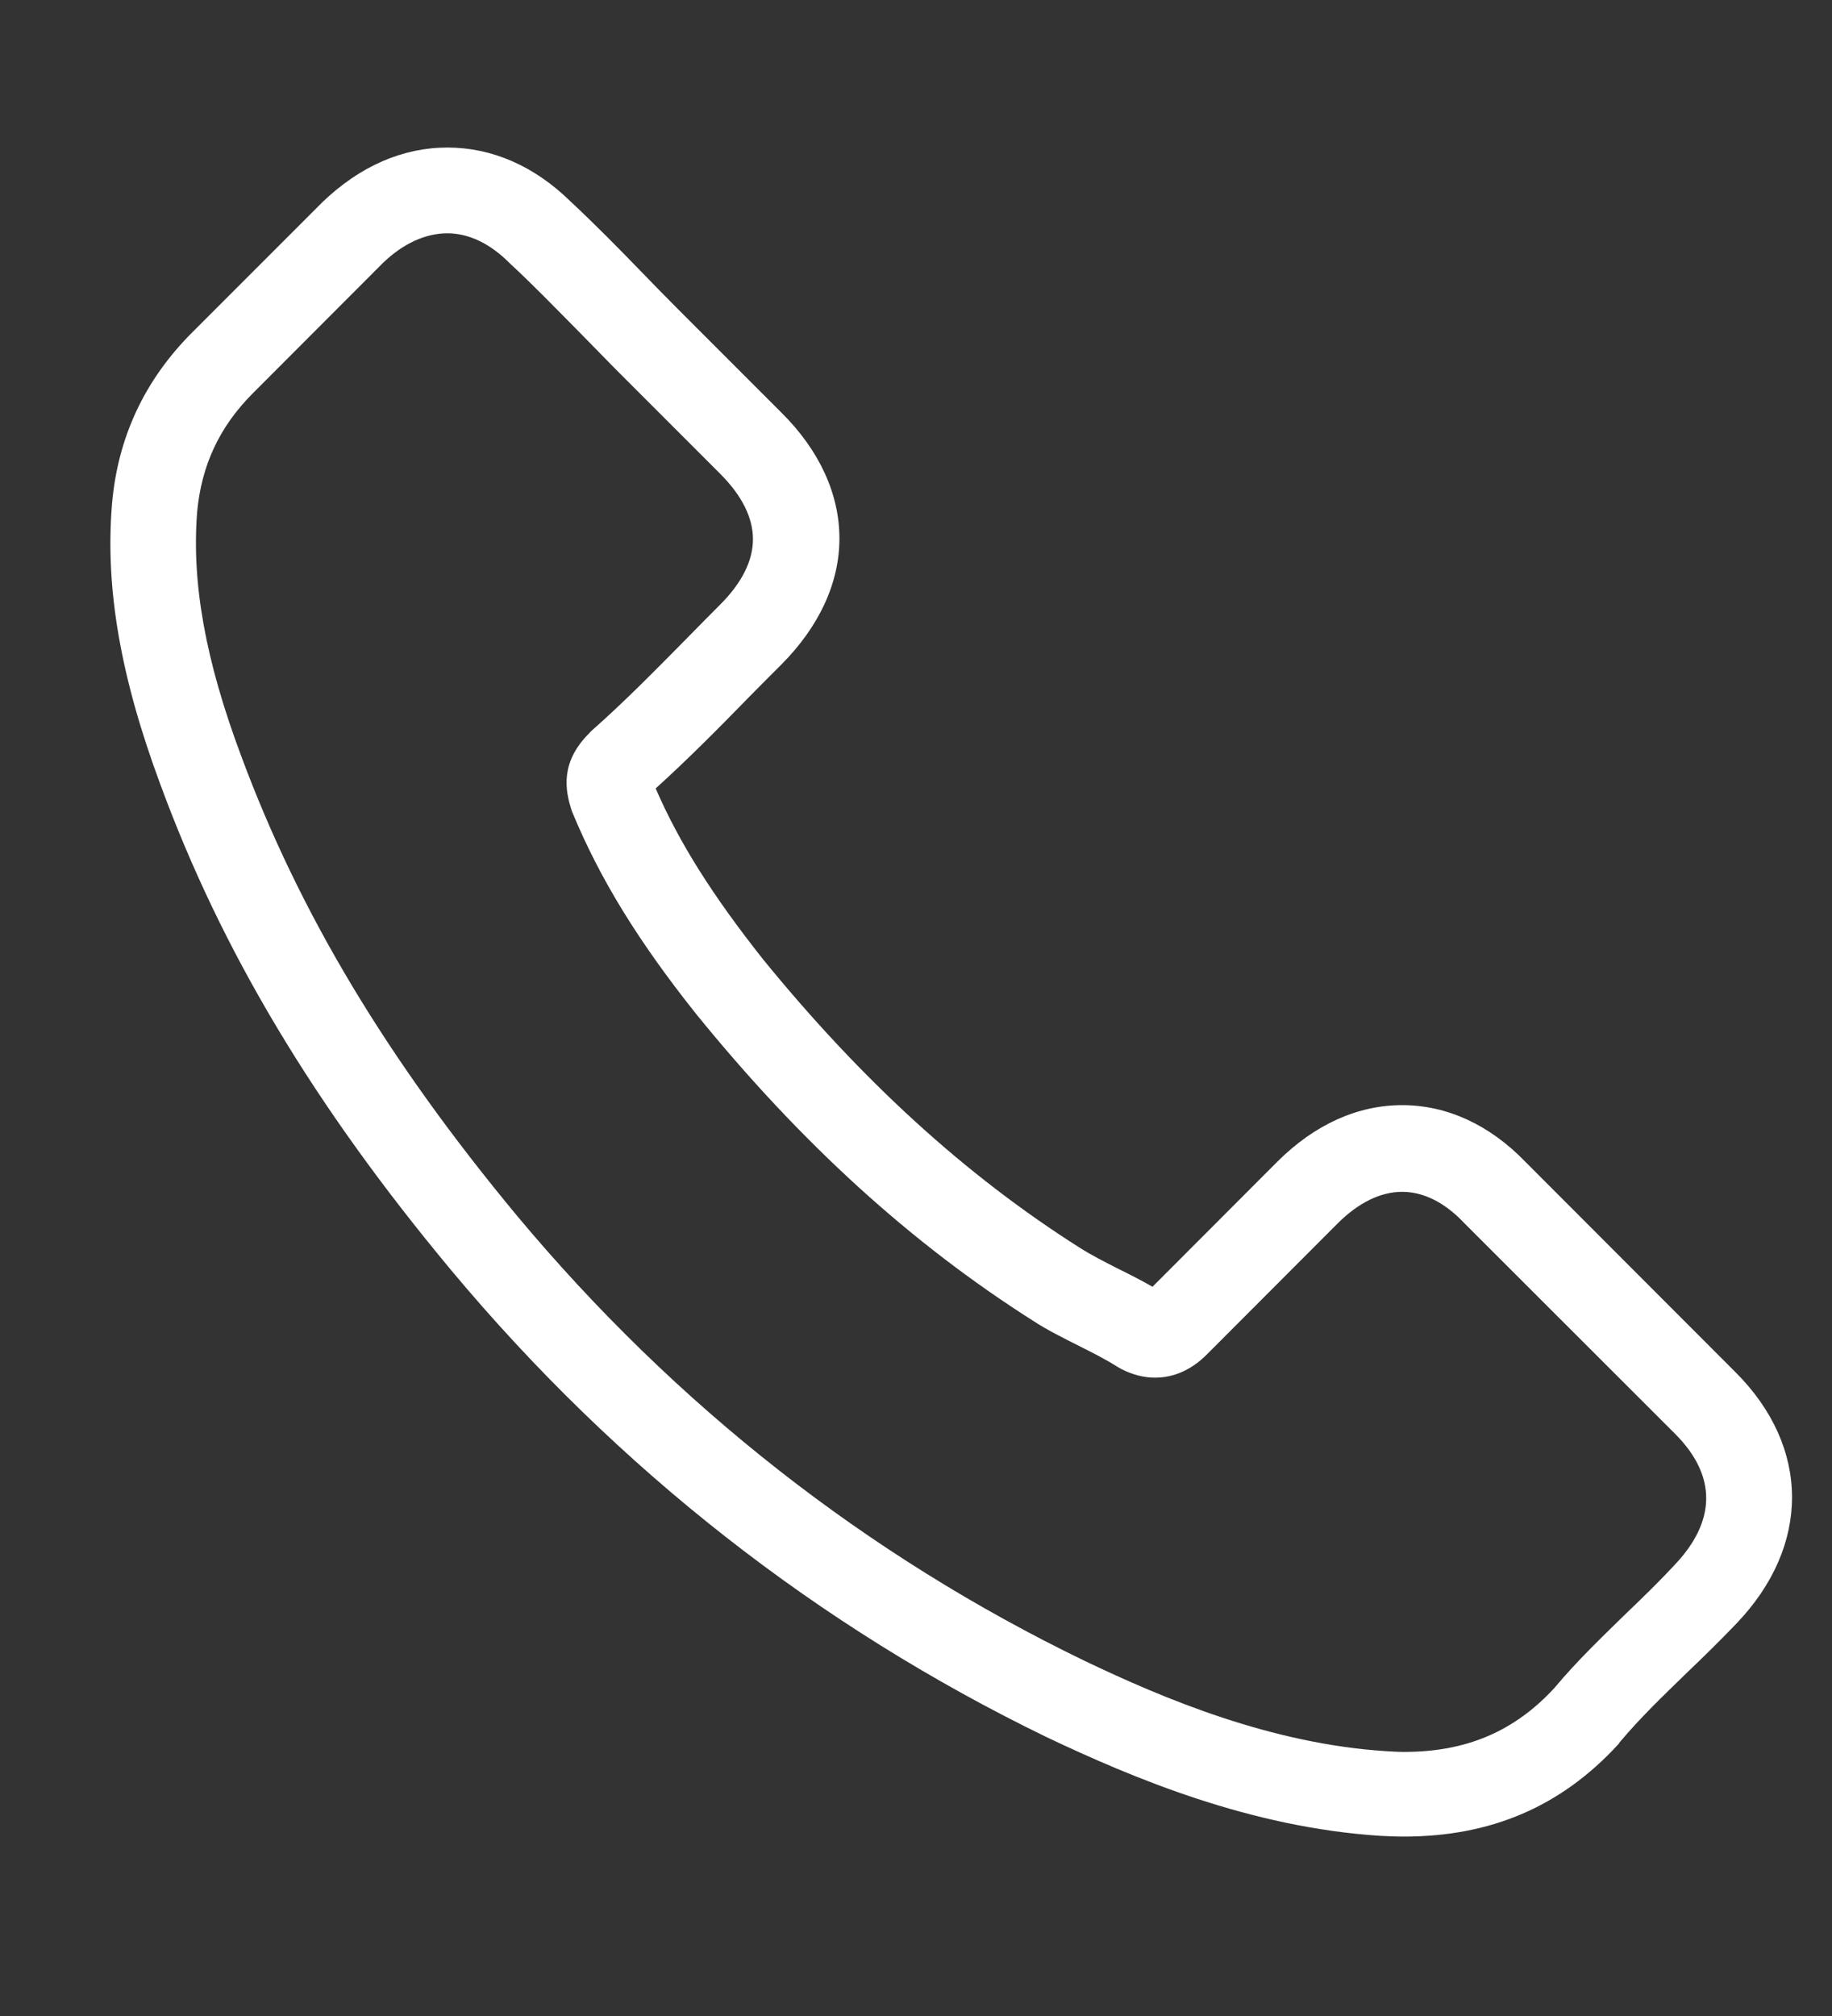 <?xml version="1.0" encoding="UTF-8"?>
<svg width="10px" height="11px" viewBox="0 0 10 11" version="1.1" xmlns="http://www.w3.org/2000/svg" xmlns:xlink="http://www.w3.org/1999/xlink">
    <rect x="0" y="0" width="10" height="11" fill="#333333" stroke="none"/>
    <!-- Generator: Sketch 60.1 (88133) - https://sketch.com -->
    <title>Shape</title>
    <desc>Created with Sketch.</desc>
    <g id="Page-1" stroke="none" stroke-width="1" fill="none" fill-rule="evenodd">
        <g id="halloween_screen2" transform="translate(-46, -736)" fill="#FFFFFF" fill-rule="nonzero">
            <g id="Group-3" transform="translate(20, 571)">
                <g id="Group-2">
                    <g id="Group-4" transform="translate(16.36, 156.6)">
                        <g id="159832" transform="translate(10.225, 9.205)">
                            <path d="M1.878,6.126 C2.786,7.213 3.88,8.068 5.129,8.674 C5.604,8.899 6.24,9.166 6.949,9.212 C6.992,9.214 7.034,9.216 7.078,9.216 C7.554,9.216 7.936,9.052 8.247,8.714 C8.249,8.712 8.253,8.708 8.254,8.704 C8.365,8.571 8.491,8.45 8.623,8.322 C8.713,8.236 8.804,8.147 8.892,8.055 C9.299,7.631 9.299,7.092 8.888,6.682 L7.741,5.534 C7.546,5.332 7.313,5.225 7.069,5.225 C6.824,5.225 6.59,5.332 6.389,5.532 L5.706,6.216 C5.643,6.18 5.578,6.147 5.517,6.117 C5.44,6.078 5.37,6.042 5.307,6.002 C4.684,5.607 4.119,5.091 3.579,4.428 C3.306,4.083 3.122,3.793 2.994,3.497 C3.174,3.334 3.342,3.164 3.504,2.998 C3.562,2.939 3.621,2.88 3.68,2.821 C3.886,2.614 3.997,2.376 3.997,2.133 C3.997,1.891 3.888,1.652 3.68,1.446 L3.111,0.877 C3.044,0.81 2.981,0.745 2.916,0.678 C2.79,0.548 2.658,0.414 2.529,0.294 C2.332,0.101 2.101,2.84217094e-14 1.857,2.84217094e-14 C1.614,2.84217094e-14 1.381,0.101 1.177,0.296 L0.463,1.01 C0.203,1.27 0.056,1.585 0.026,1.95 C-0.011,2.406 0.073,2.891 0.291,3.477 C0.625,4.385 1.129,5.227 1.878,6.126 Z M0.491,1.99 C0.514,1.736 0.612,1.524 0.795,1.341 L1.505,0.63 C1.616,0.523 1.738,0.468 1.857,0.468 C1.973,0.468 2.091,0.523 2.2,0.634 C2.328,0.752 2.448,0.877 2.578,1.008 C2.643,1.075 2.71,1.142 2.777,1.211 L3.346,1.78 C3.464,1.898 3.525,2.019 3.525,2.137 C3.525,2.255 3.464,2.376 3.346,2.494 C3.287,2.553 3.227,2.614 3.168,2.674 C2.991,2.853 2.825,3.023 2.641,3.185 C2.637,3.189 2.636,3.191 2.632,3.195 C2.473,3.353 2.498,3.504 2.536,3.619 C2.538,3.625 2.54,3.628 2.542,3.634 C2.689,3.987 2.893,4.323 3.212,4.724 C3.785,5.431 4.388,5.979 5.053,6.401 C5.135,6.455 5.223,6.497 5.305,6.539 C5.381,6.577 5.452,6.613 5.515,6.653 C5.522,6.657 5.528,6.661 5.536,6.665 C5.599,6.697 5.66,6.712 5.721,6.712 C5.874,6.712 5.973,6.615 6.005,6.583 L6.719,5.868 C6.83,5.758 6.95,5.698 7.069,5.698 C7.214,5.698 7.332,5.788 7.407,5.868 L8.558,7.018 C8.787,7.247 8.785,7.495 8.552,7.738 C8.472,7.824 8.388,7.906 8.298,7.992 C8.165,8.122 8.025,8.255 7.899,8.406 C7.68,8.643 7.418,8.754 7.08,8.754 C7.048,8.754 7.013,8.752 6.981,8.75 C6.355,8.71 5.772,8.466 5.335,8.257 C4.148,7.683 3.105,6.867 2.24,5.832 C1.528,4.975 1.049,4.176 0.732,3.321 C0.535,2.796 0.461,2.374 0.491,1.99 Z" id="Shape"></path>
                        </g>
                    </g>
                </g>
            </g>
        </g>
    </g>
</svg>